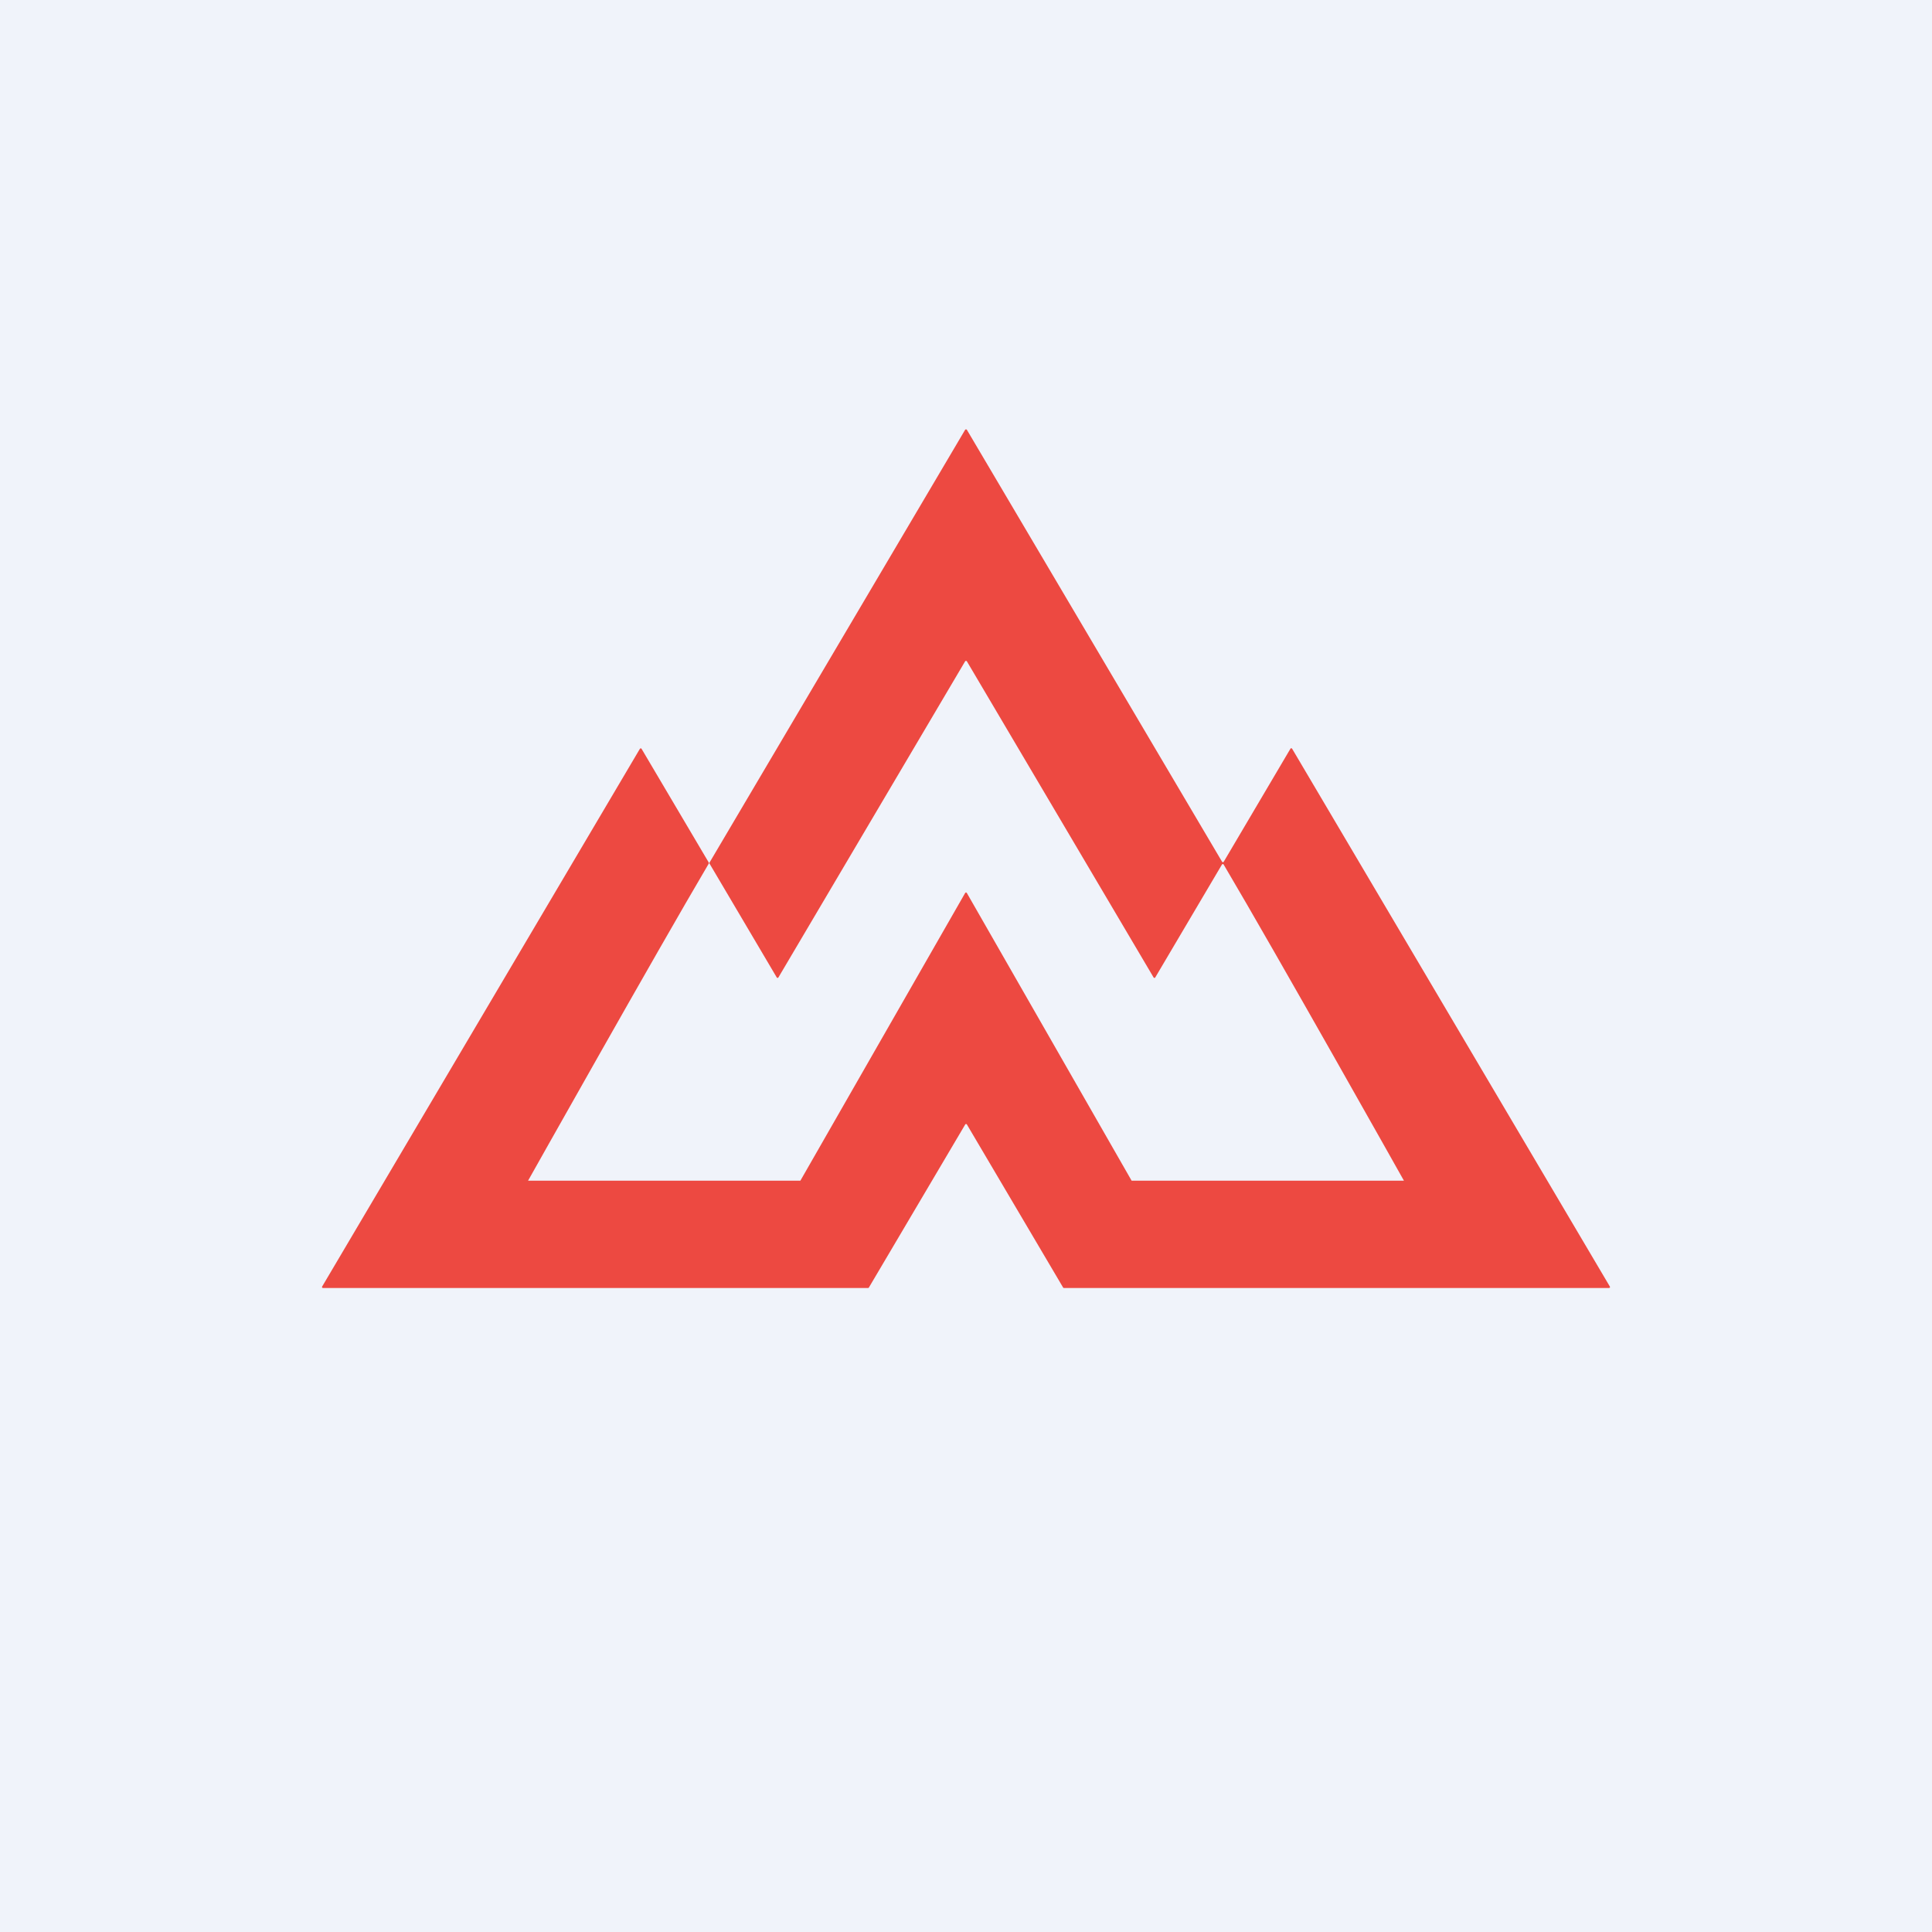<!-- by TradingView --><svg width="18" height="18" viewBox="0 0 18 18" fill="none" xmlns="http://www.w3.org/2000/svg">
<rect width="18" height="18" fill="#F0F3FA"/>
<path d="M11.385 8.054L10.763 9.107L10.76 9.11L10.755 9.111L10.751 9.11L10.748 9.107L9.008 6.161L9.004 6.158L9 6.157L8.996 6.158L8.992 6.161L7.252 9.107L7.249 9.11L7.244 9.111L7.24 9.11L7.237 9.107L6.61 8.045L6.609 8.041L6.61 8.037L8.992 4.004L8.996 4.001L9 4L9.004 4.001L9.008 4.004L11.386 8.029L11.389 8.032L11.393 8.033L11.398 8.032L11.401 8.029L12.023 6.975L12.026 6.972L12.03 6.971L12.034 6.972L12.038 6.975L14.999 11.987L15 11.991L14.999 11.996L14.995 11.999L14.991 12H9.913L9.908 11.999L9.905 11.996L9.008 10.476L9.005 10.473L9 10.472L8.996 10.473L8.993 10.476L8.095 11.996L8.092 11.999L8.087 12H3.009L3.005 11.999L3.001 11.996L3 11.991L3.001 11.987L5.962 6.976L5.966 6.973L5.97 6.972L5.974 6.973L5.977 6.976L6.604 8.037L6.605 8.041L6.604 8.045C6.109 8.884 4.92 11 4.92 11H7.457L8.992 8.32L8.996 8.316L9 8.315L9.004 8.316L9.008 8.32L10.543 11H13.08C13.08 11 11.893 8.887 11.4 8.054L11.397 8.051L11.393 8.05L11.389 8.051L11.385 8.054Z" fill="#ED4941"/>
</svg>
